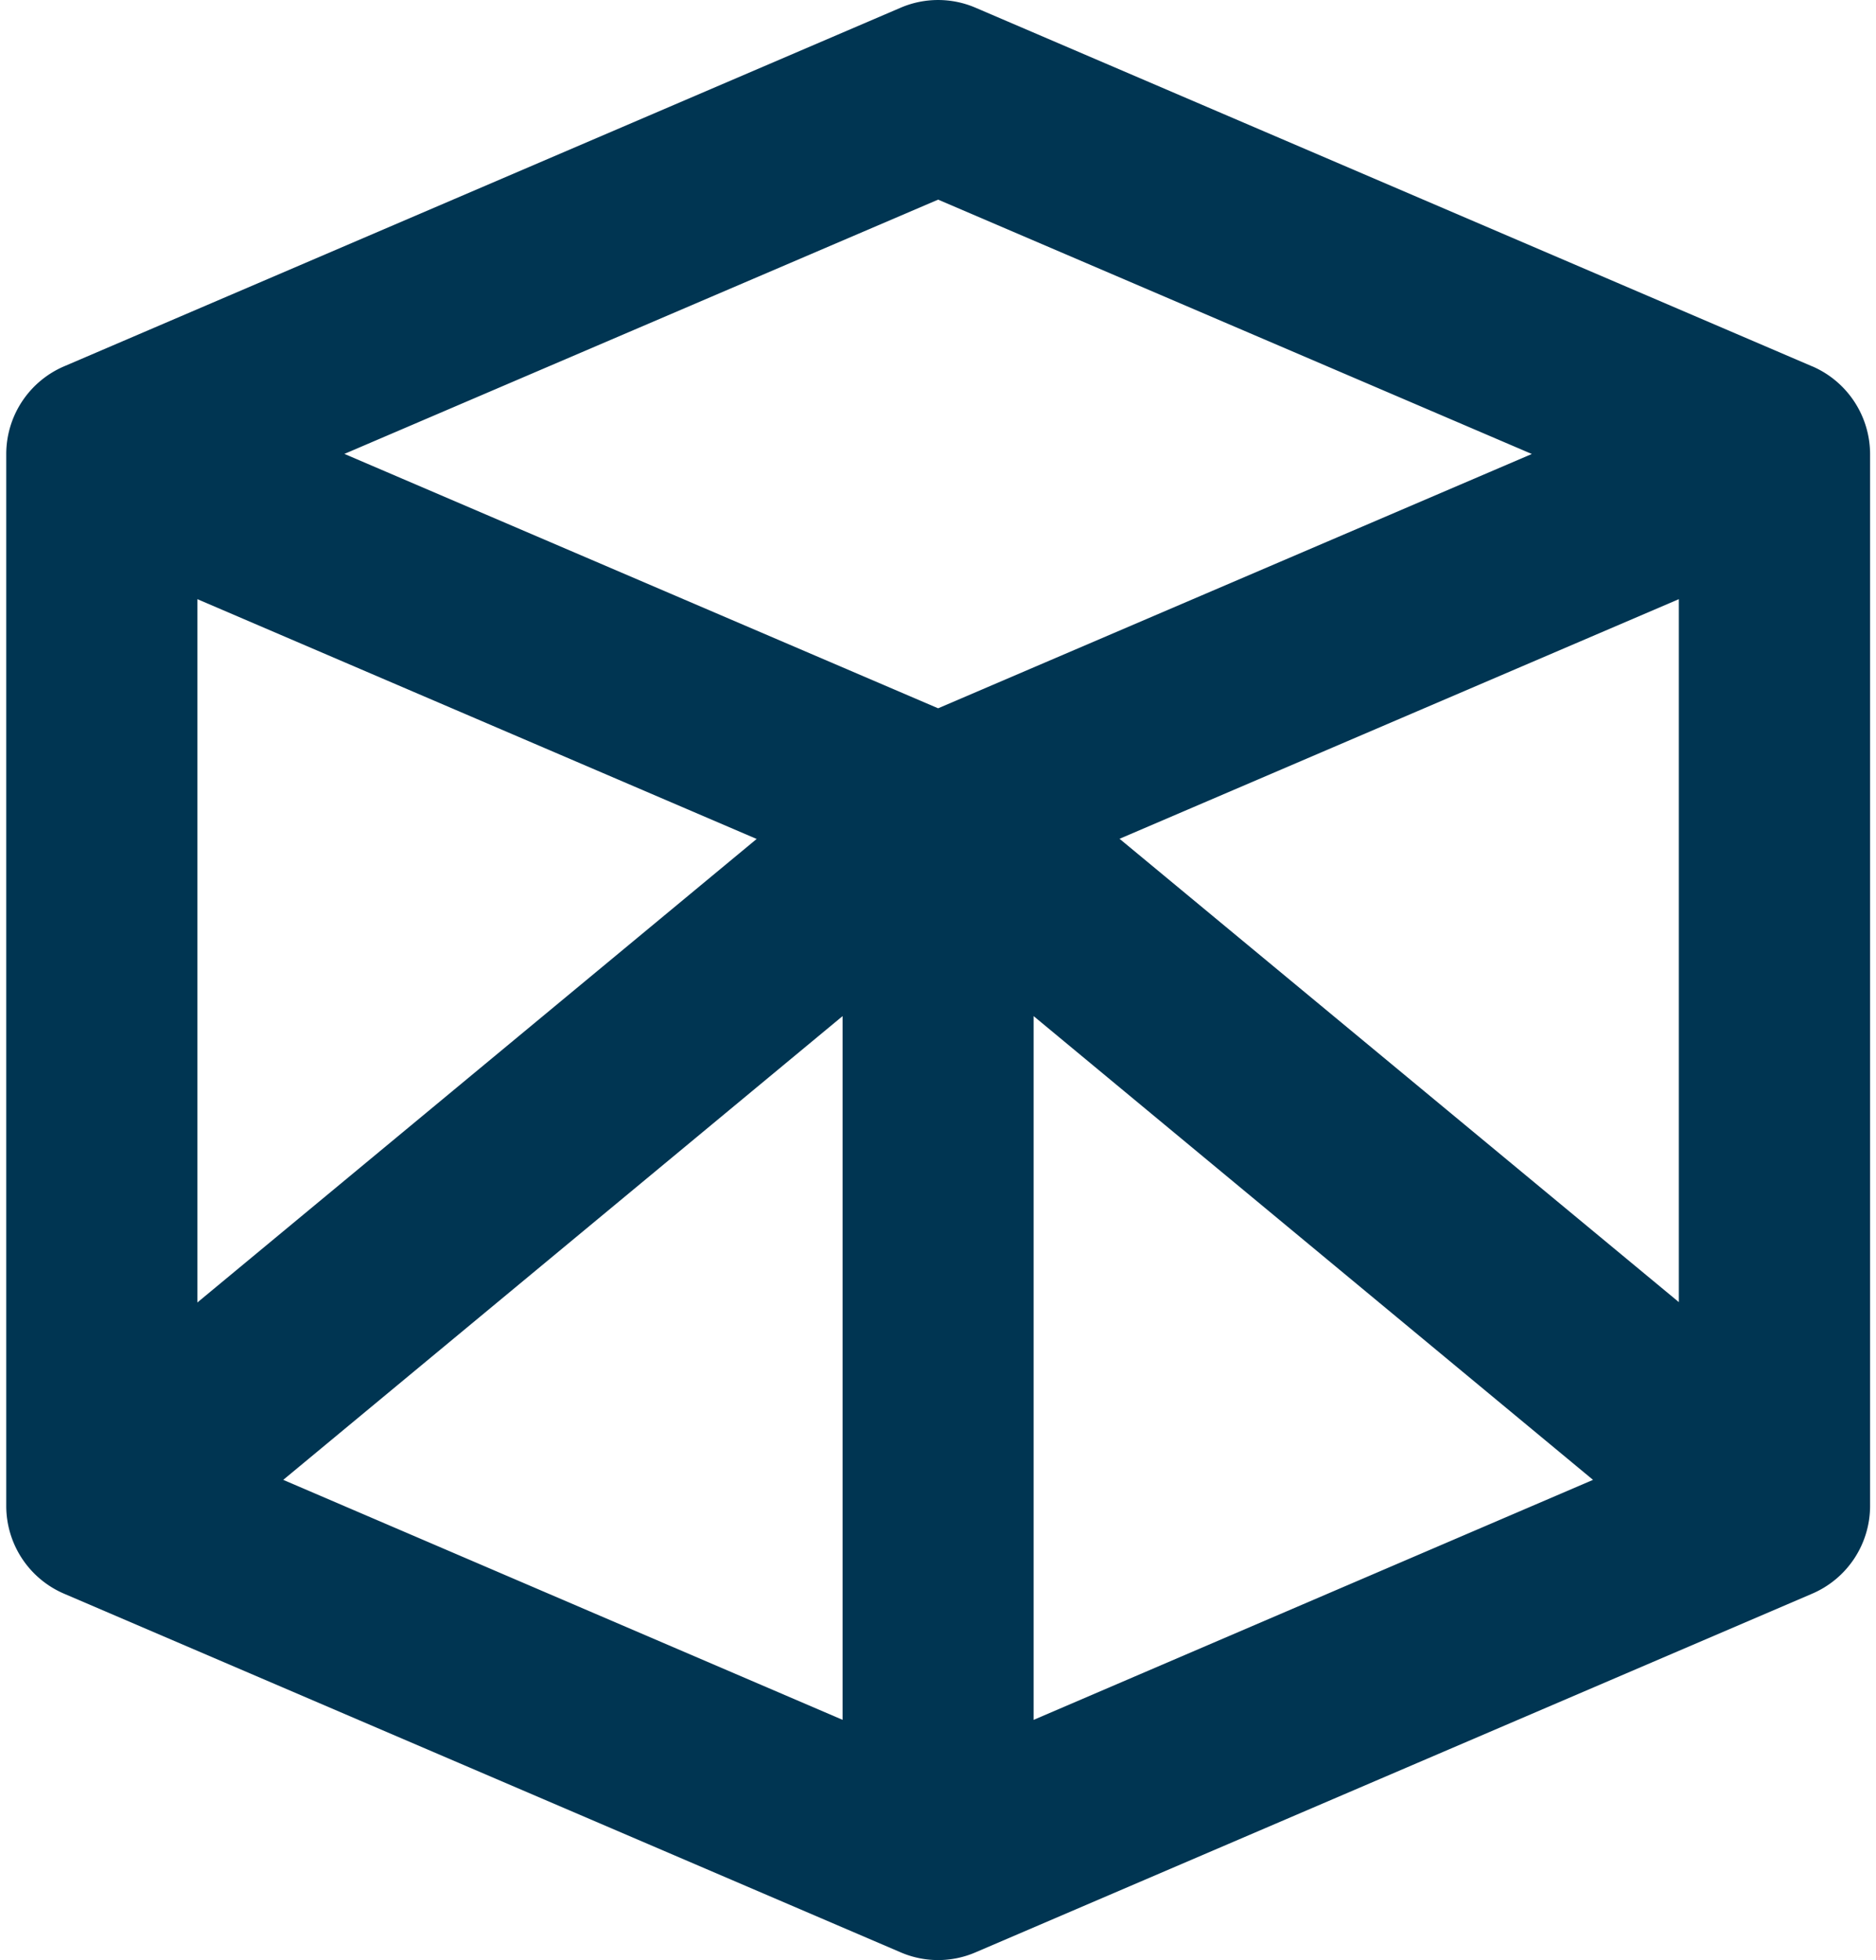 <svg xmlns="http://www.w3.org/2000/svg" width="45" height="47" viewBox="0 0 45 47"><g><g><path fill="#003552" d="M38.212 35.485L24.794 41.24V24.365zM22.503 4.787l14.241 6.099-14.241 6.098-14.242-6.1zm-2.292 19.578v16.874L6.794 35.485zM4.734 14.367l13.416 5.75L4.734 31.232zm22.121 5.746l13.416-5.746v16.856zm16.611-11.33L23.405.187a2.277 2.277 0 0 0-1.806 0L1.54 8.783A2.29 2.29 0 0 0 .15 10.89v25.219a2.29 2.29 0 0 0 1.39 2.107l20.061 8.597a2.268 2.268 0 0 0 1.805-.001l20.061-8.597a2.29 2.29 0 0 0 1.391-2.107V10.89a2.297 2.297 0 0 0-1.392-2.108z"/></g></g></svg>